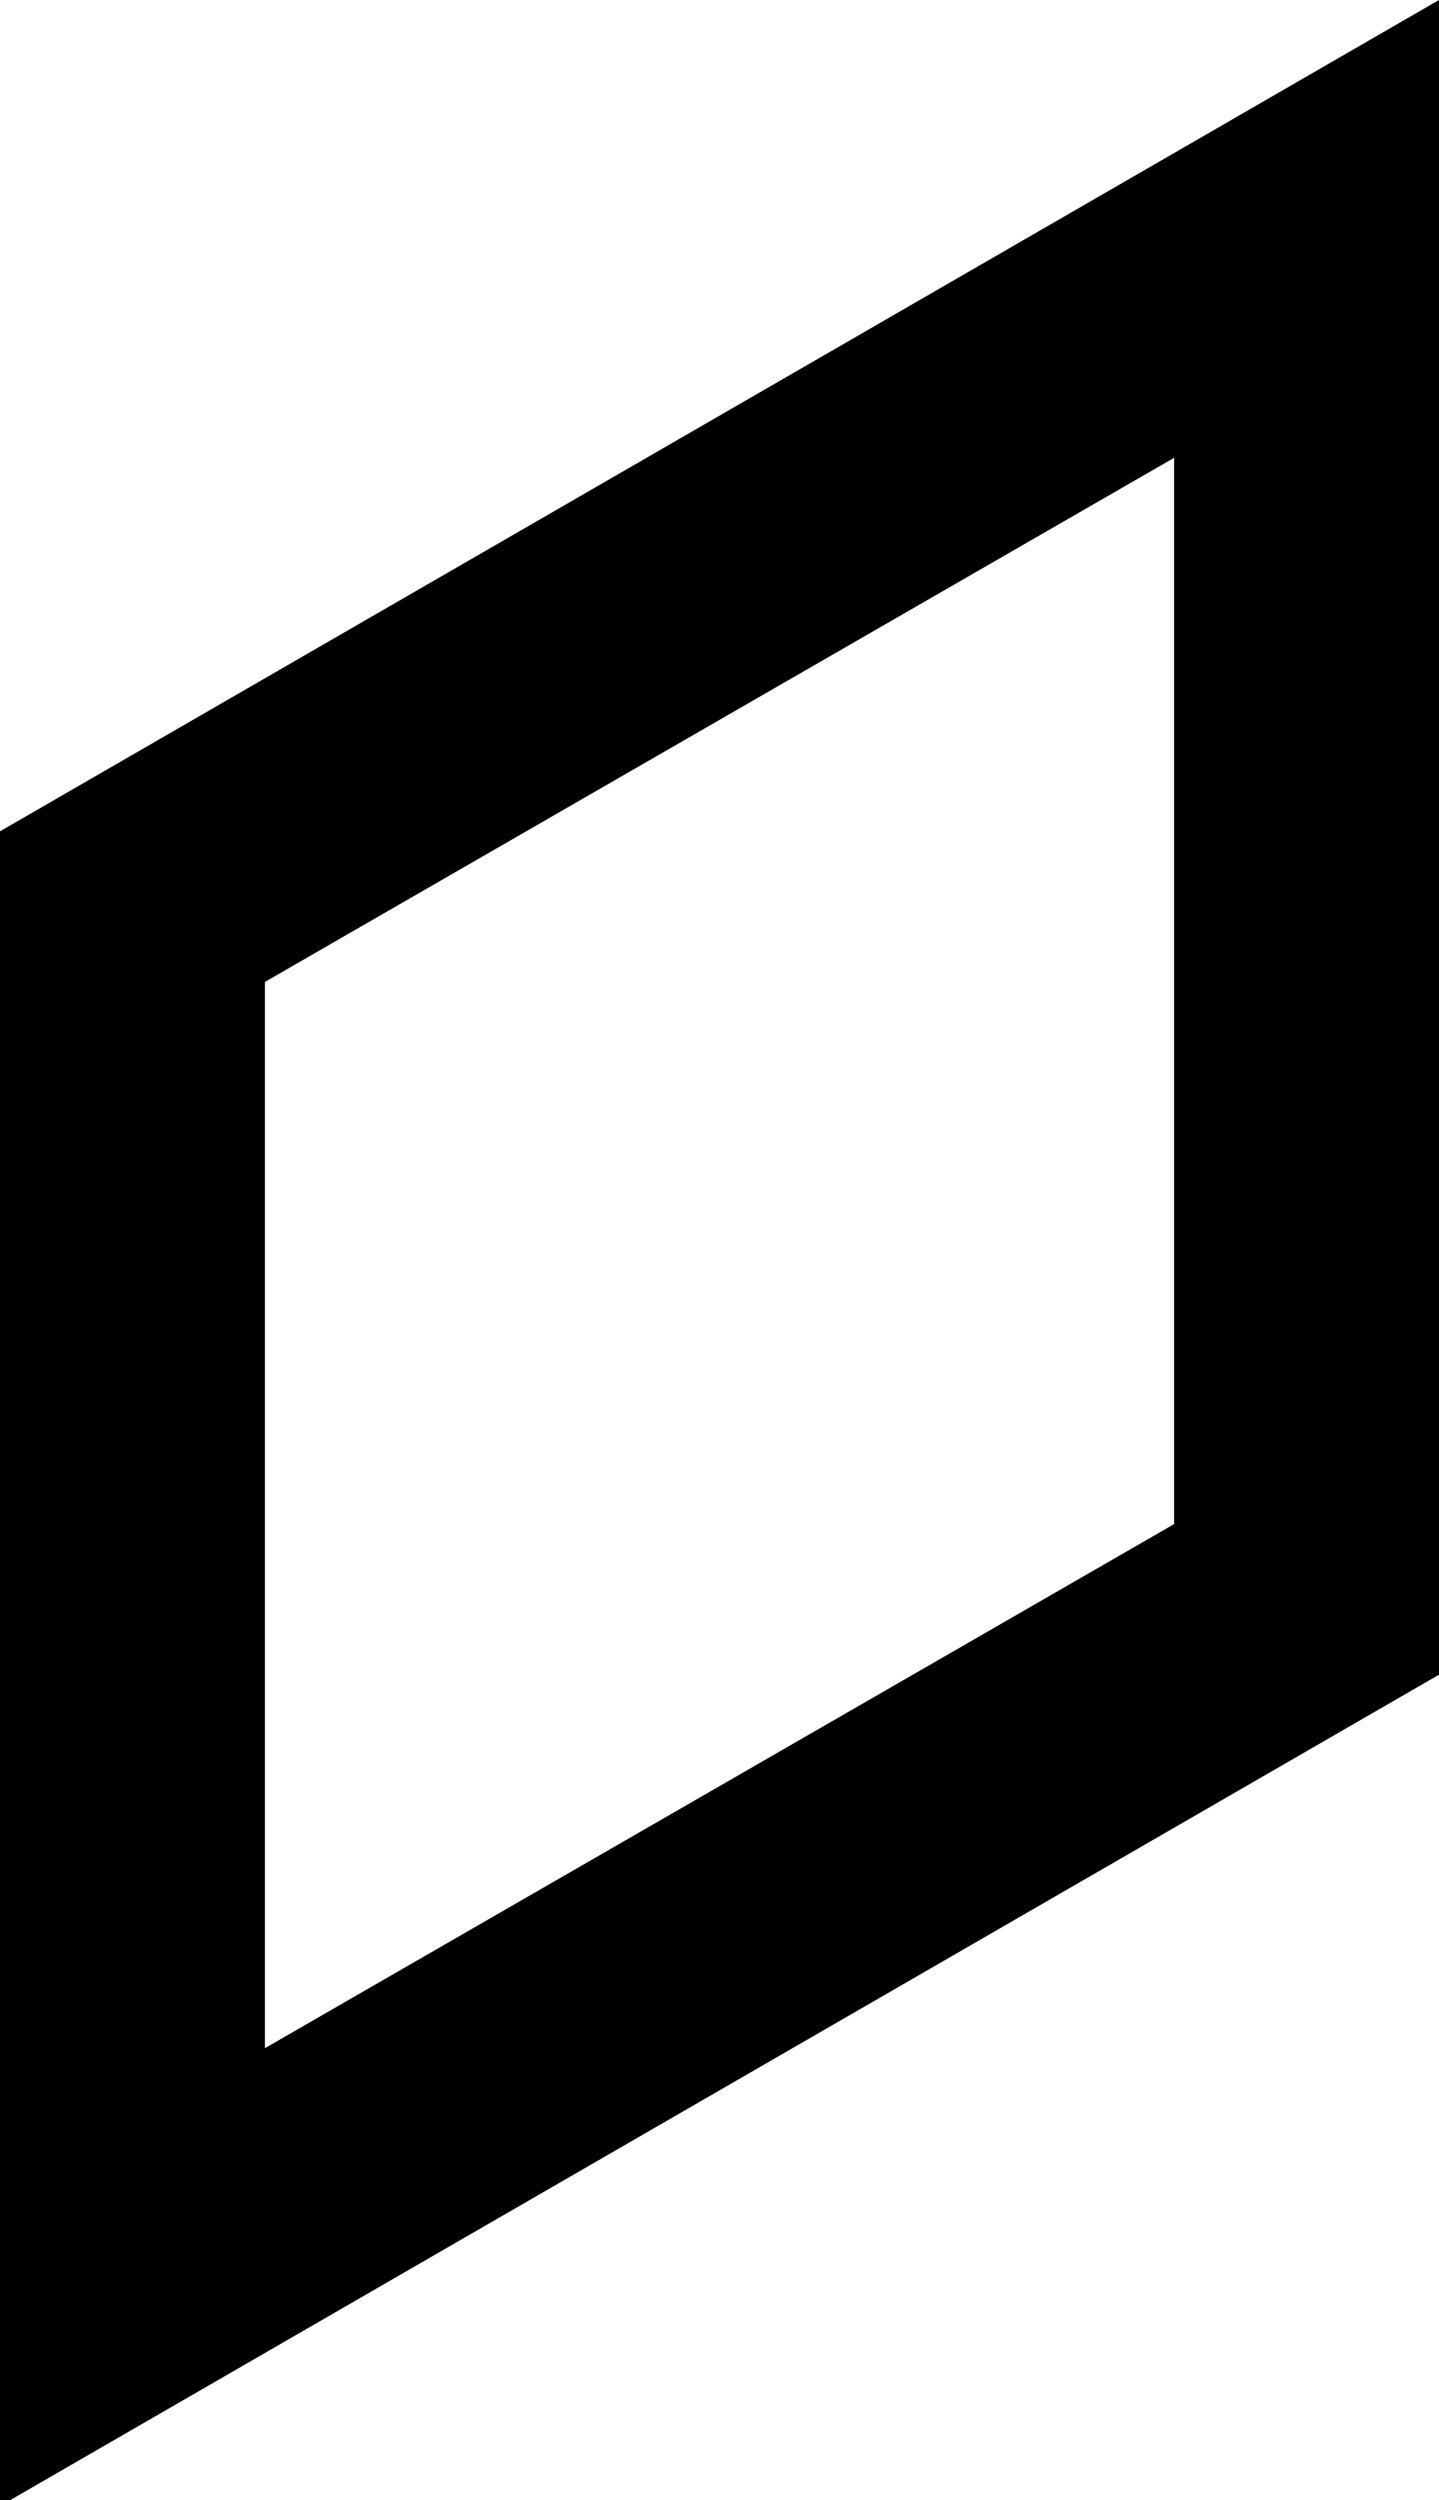 <svg id="Layer_1" data-name="Layer 1" xmlns="http://www.w3.org/2000/svg" width="23.9" height="41.5" viewBox="0 0 23.9 41.5">
  <path d="M12.1,13.8V41.6L36,27.8V0ZM31.6,25.3,16.5,34V16.3L31.6,7.6Z" transform="translate(-12.1 0)"/>
</svg>
